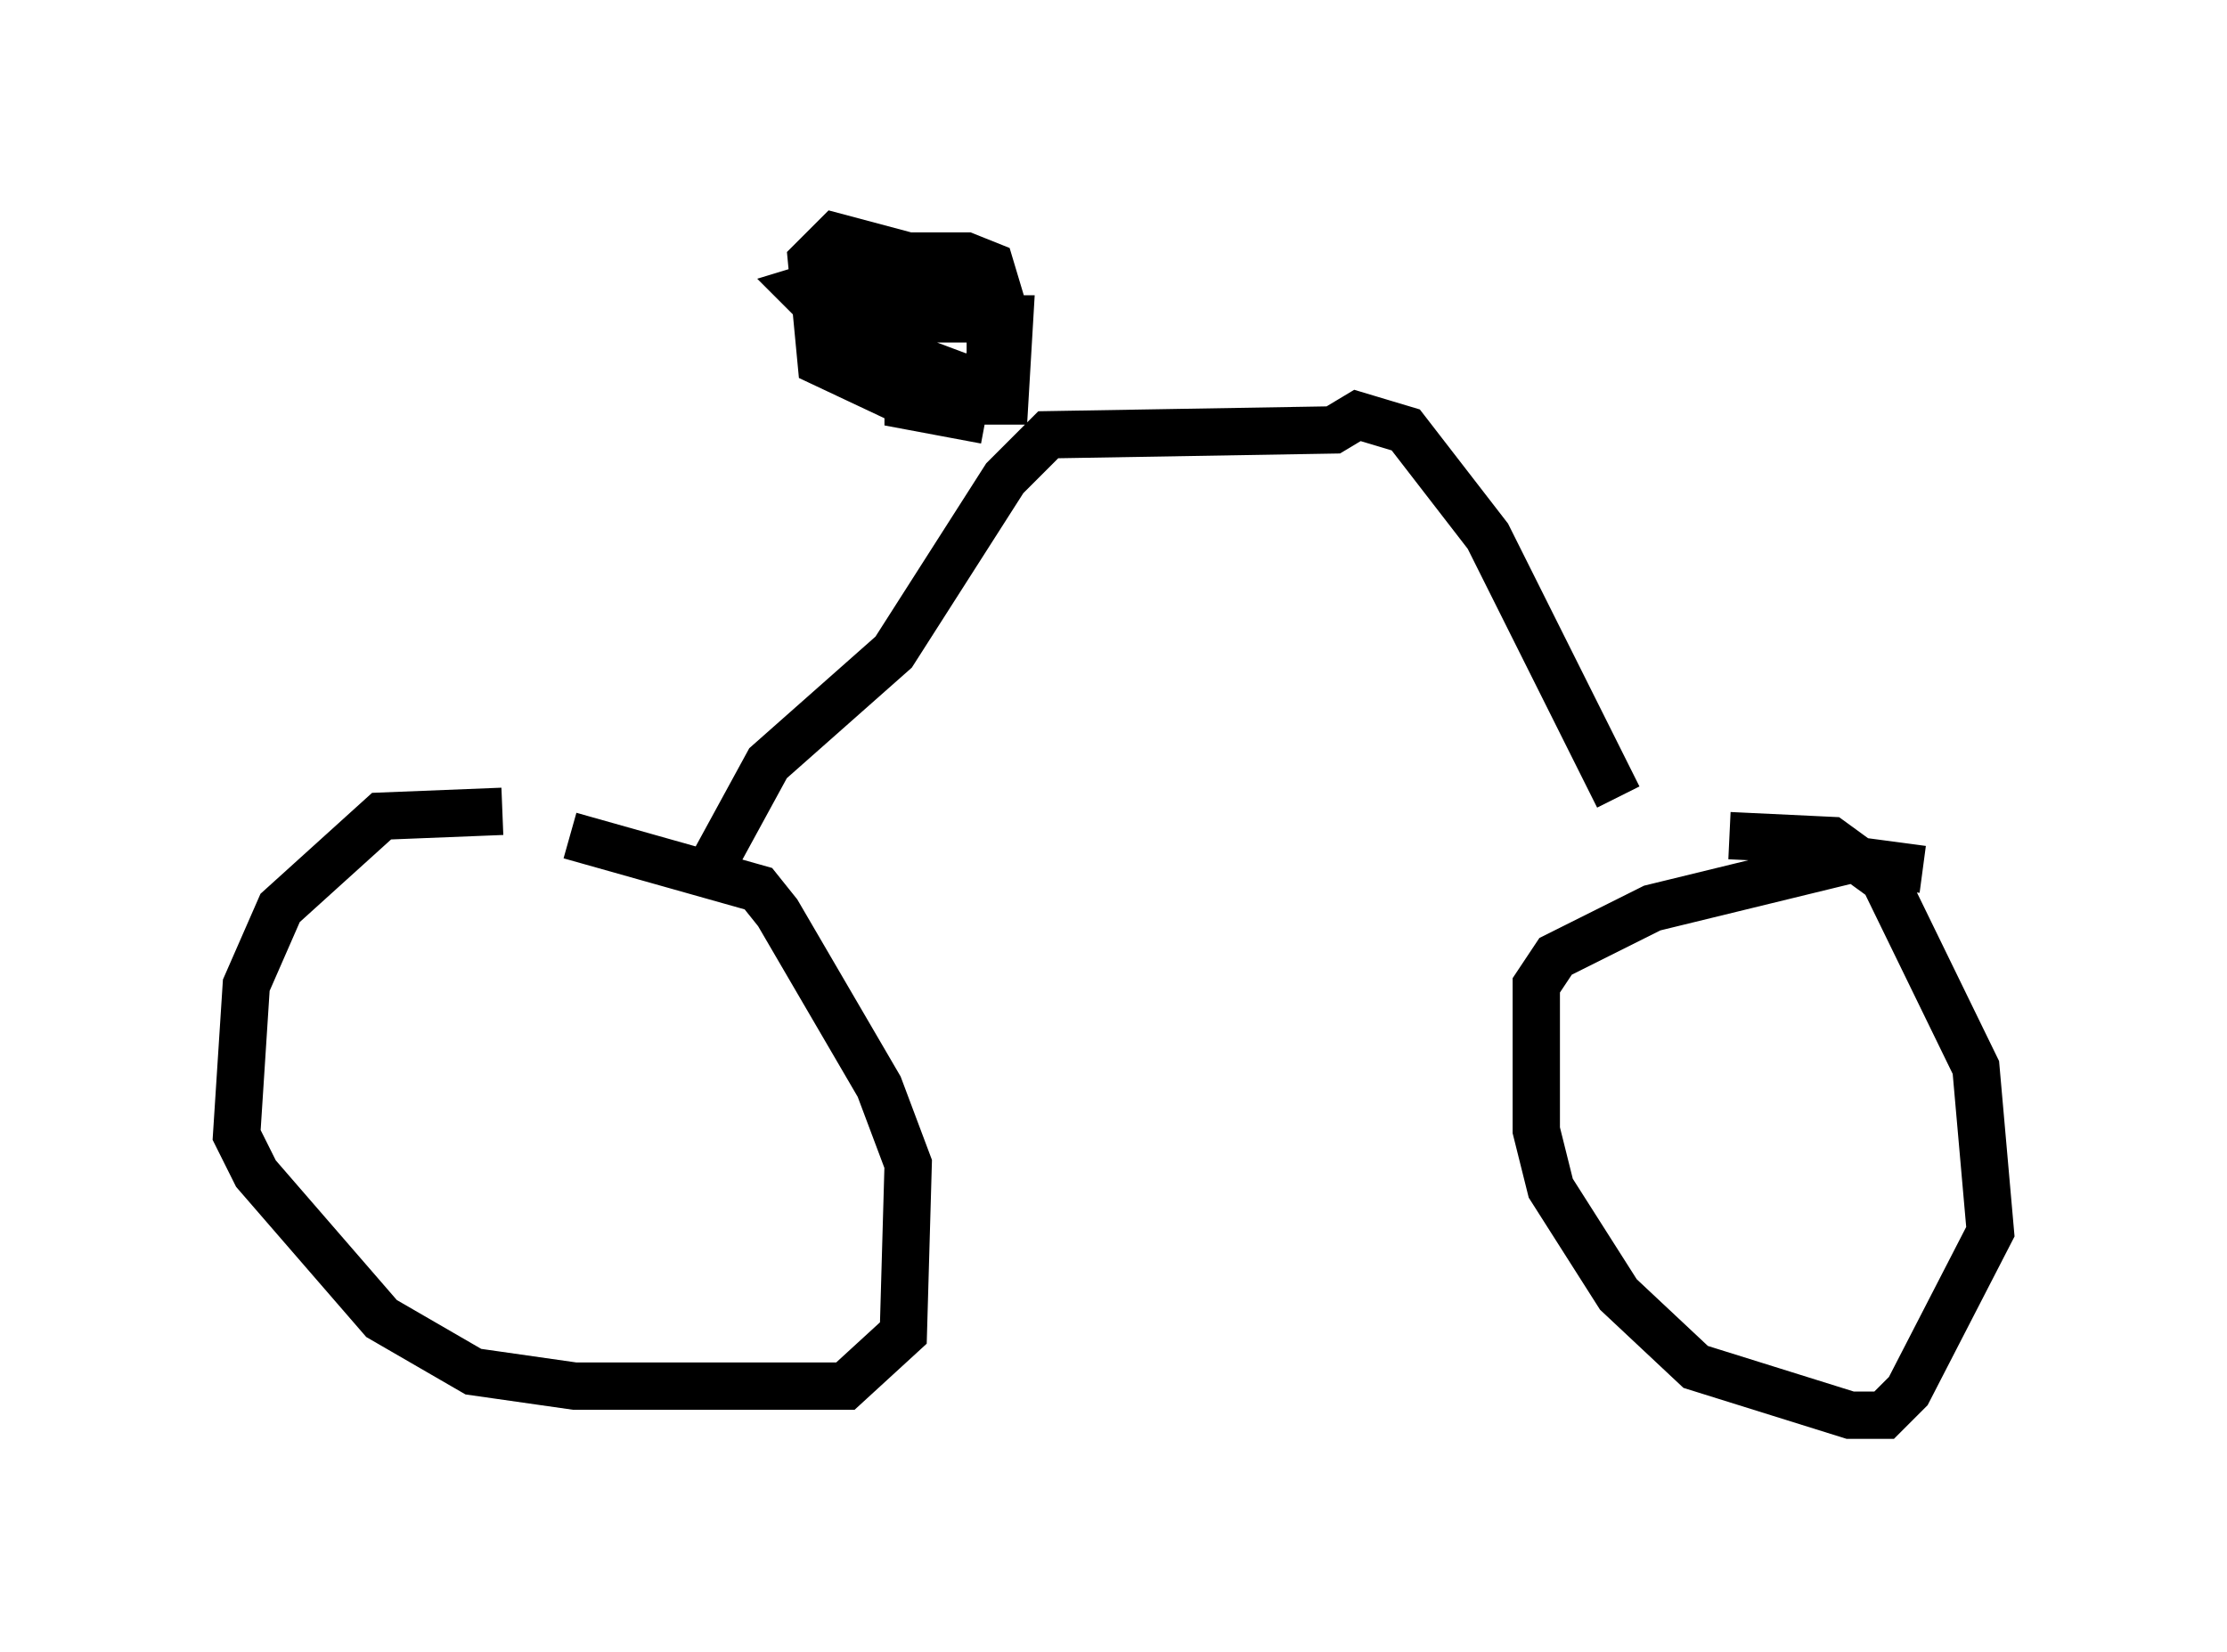 <?xml version="1.0" encoding="utf-8" ?>
<svg baseProfile="full" height="34.909" version="1.1" width="47.057" xmlns="http://www.w3.org/2000/svg" xmlns:ev="http://www.w3.org/2001/xml-events" xmlns:xlink="http://www.w3.org/1999/xlink"><defs /><rect fill="white" height="34.909" width="47.057" x="0" y="0" /><path d="M12.963, 17.965 m-2.348, -0.817 l-2.552, 0.102 -2.144, 1.94 l-0.715, 1.633 -0.204, 3.165 l0.408, 0.817 2.654, 3.063 l1.94, 1.123 2.144, 0.306 l5.717, 0.0 1.225, -1.123 l0.102, -3.573 -0.613, -1.633 l-2.144, -3.675 -0.408, -0.51 l-3.981, -1.123 m28.584, 0.715 l-1.531, -0.204 -4.185, 1.021 l-2.042, 1.021 -0.408, 0.613 l0.0, 3.063 0.306, 1.225 l1.429, 2.246 1.633, 1.531 l3.267, 1.021 0.715, 0.0 l0.51, -0.51 1.735, -3.369 l-0.306, -3.471 -1.94, -3.981 l-1.123, -0.817 -2.144, -0.102 m-21.54, 0.715 l1.225, -2.246 2.654, -2.348 l2.348, -3.675 0.919, -0.919 l6.023, -0.102 0.51, -0.306 l1.021, 0.306 1.735, 2.246 l2.756, 5.513 m-13.373, -7.963 l-1.633, -0.306 0.0, -3.165 l-1.531, -0.408 -0.51, 0.51 l0.204, 2.144 1.735, 0.817 l2.144, 0.0 0.102, -1.735 l-2.246, 0.0 -1.021, -0.408 l-0.204, -0.51 3.063, 0.51 l0.0, 1.633 -0.613, 0.0 l-2.45, -0.919 -0.919, -0.919 l2.348, -0.715 1.123, 0.0 l0.51, 0.204 0.306, 1.021 l-0.715, 0.613 " fill="none" stroke="black" stroke-width="1" /></svg>
